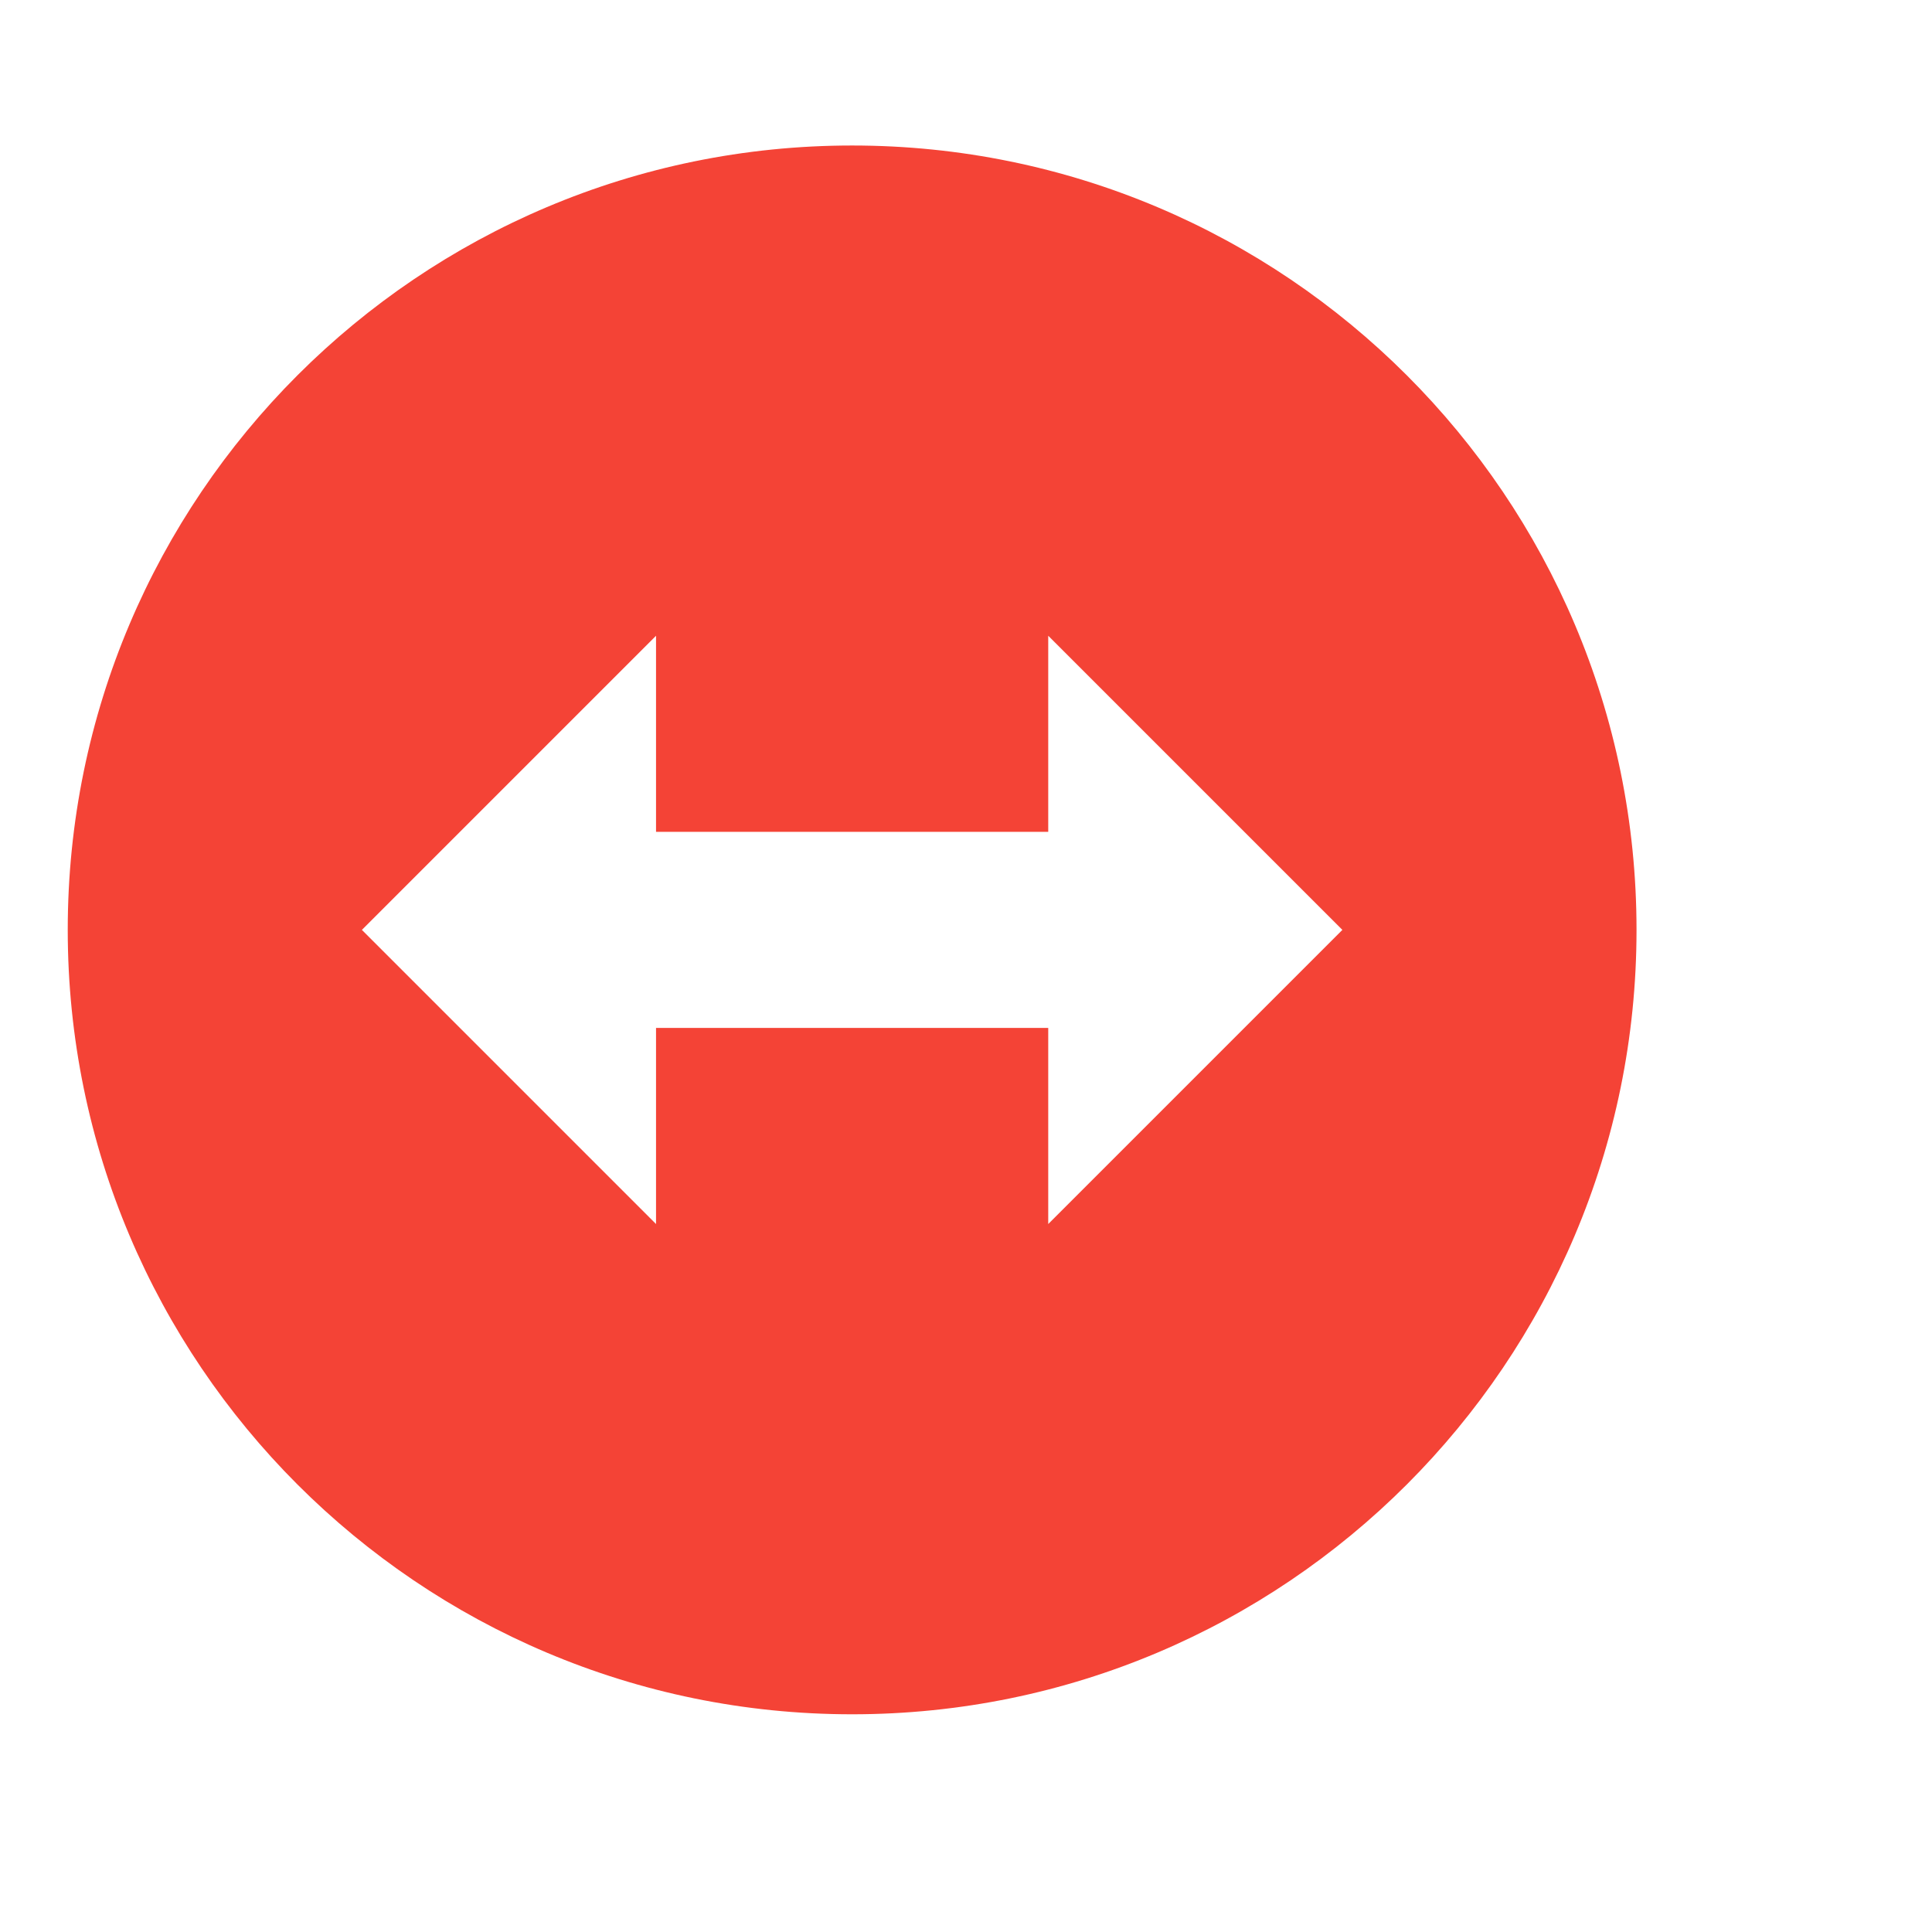 <?xml version="1.0" encoding="UTF-8" standalone="no"?>
<svg
   width="16"
   height="16"
   version="1.1"
   id="svg10446"
   xmlns="http://www.w3.org/2000/svg"
   xmlns:svg="http://www.w3.org/2000/svg">
  <defs
     id="defs10440">
    <style
       id="current-color-scheme"
       type="text/css">
   .ColorScheme-Text { color:#dfdfdf; } .ColorScheme-Highlight { color:#4285f4; } .ColorScheme-NeutralText { color:#ff9800; } .ColorScheme-PositiveText { color:#4caf50; } .ColorScheme-NegativeText { color:#f44336; }
  </style>
  </defs>
  <g
     id="g10444"
     transform="matrix(0.812,0,0,0.812,-2.687,-2.043)">
    <path
       style="fill:currentColor"
       class="ColorScheme-NegativeText"
       d="m 10,9 v 2 h 4 V 9 l 3,3 -3,3 v -2 h -4 v 2 L 7,12 Z m 2,-5 c -4.418,-10e-8 -8,3.582 -8,8 -10e-8,4.418 3.582,8 8,8 4.418,0 8,-3.582 8,-8 0,-4.418 -3.582,-8 -8,-8 z"
       id="path10442" />
  </g>
</svg>

